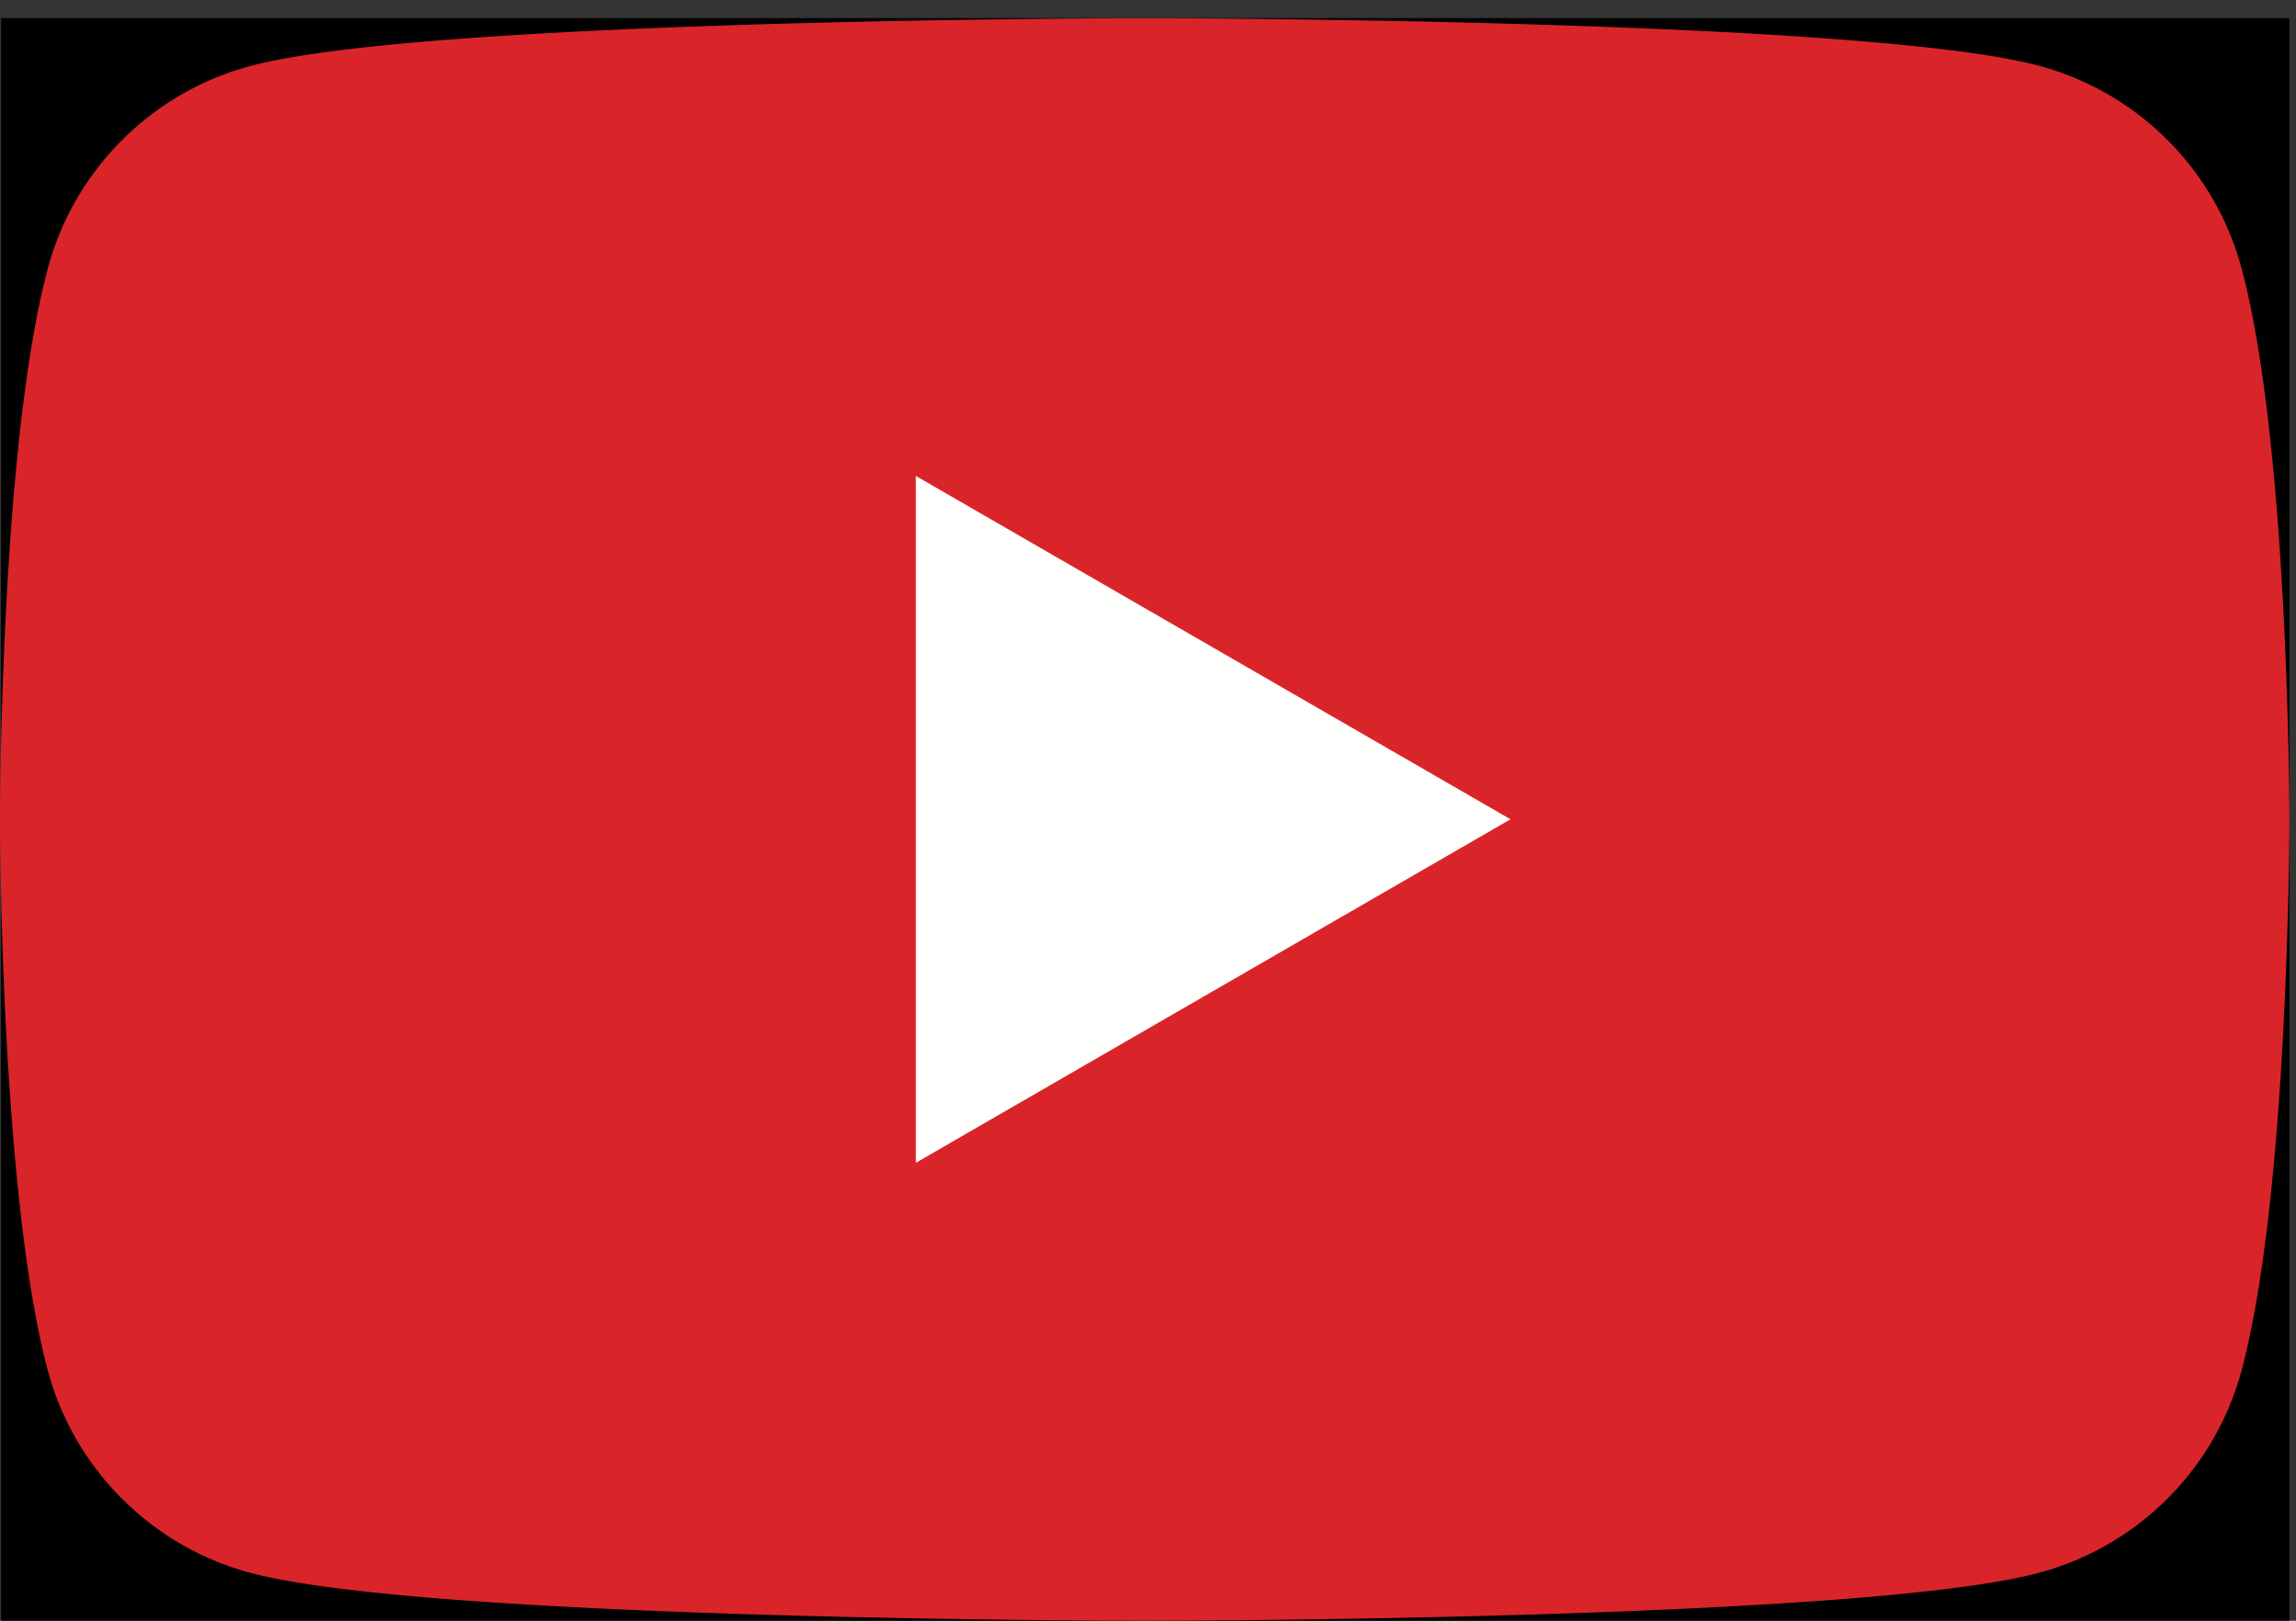 <svg xmlns="http://www.w3.org/2000/svg" width="17" height="12" viewBox="0 0 17 12"><rect x="0" y="0" width="17" height="12" fill="#333333" stroke="none"/><g><g><g><g><path d="M.008.134h16.943V12H.008z"/></g><g><g><path fill="#d9252a" d="M16.597 1.987a2.123 2.123 0 0 0-1.499-1.5C13.777.135 8.476.135 8.476.135s-5.301 0-6.623.354c-.73.195-1.304.77-1.499 1.499C0 3.308 0 6.067 0 6.067s0 2.758.354 4.08c.195.729.77 1.304 1.499 1.498C3.175 12 8.476 12 8.476 12s5.3 0 6.622-.355a2.123 2.123 0 0 0 1.499-1.498c.354-1.322.354-4.08.354-4.08s0-2.759-.354-4.08"/></g></g></g><g><path fill="#fffffe" d="M6.78 8.61l4.404-2.544-4.403-2.542V8.61"/></g></g></g></svg>